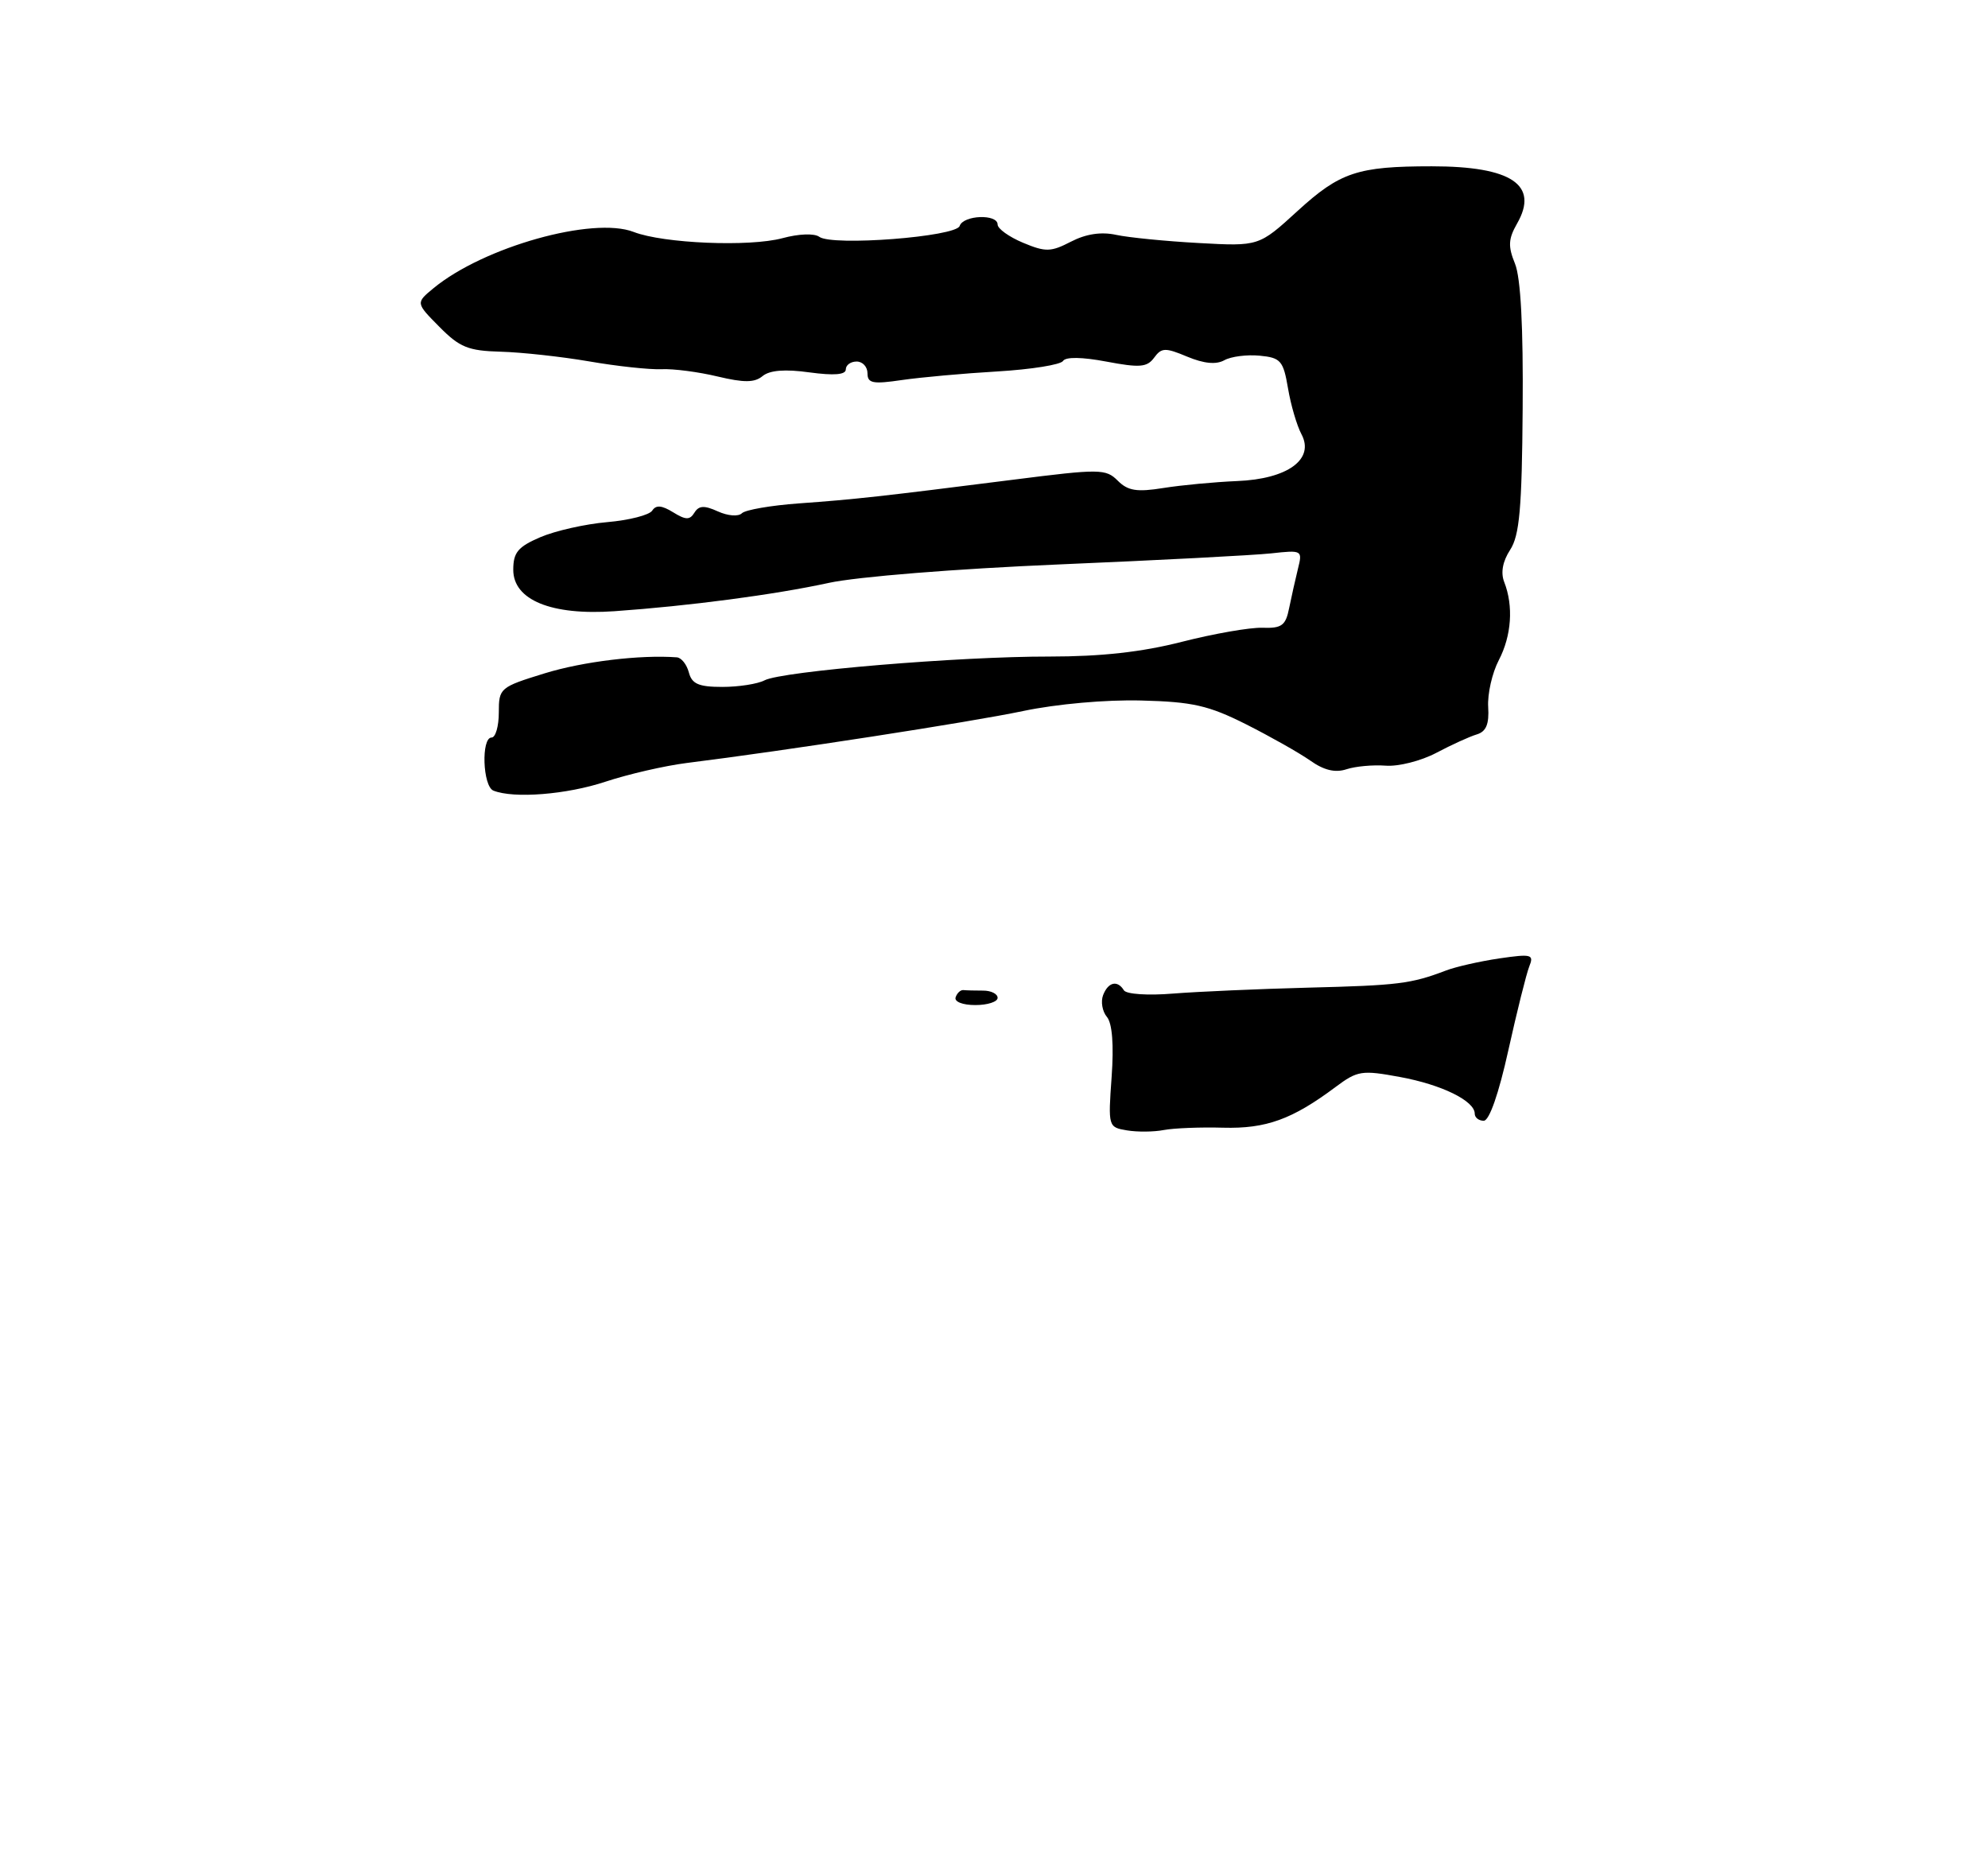 <?xml version="1.0" encoding="UTF-8" standalone="no"?>
<!DOCTYPE svg PUBLIC "-//W3C//DTD SVG 1.1//EN" "http://www.w3.org/Graphics/SVG/1.1/DTD/svg11.dtd" >
<svg xmlns="http://www.w3.org/2000/svg" xmlns:xlink="http://www.w3.org/1999/xlink" version="1.1" viewBox="0 0 275 257">
 <g >
 <path fill="currentColor"
d=" M 83.78 108.10 C 86.93 107.06 91.97 105.90 95.00 105.52 C 108.66 103.82 134.22 99.87 141.50 98.34 C 146.15 97.36 153.00 96.75 157.87 96.88 C 164.97 97.06 167.17 97.56 172.37 100.17 C 175.74 101.87 179.74 104.13 181.25 105.19 C 183.14 106.53 184.70 106.90 186.25 106.39 C 187.49 105.98 189.93 105.76 191.68 105.89 C 193.43 106.03 196.58 105.23 198.68 104.12 C 200.78 103.01 203.30 101.86 204.28 101.57 C 205.58 101.18 206.01 100.15 205.86 97.77 C 205.75 95.97 206.41 93.06 207.33 91.30 C 209.09 87.92 209.38 83.82 208.08 80.50 C 207.57 79.20 207.86 77.64 208.90 76.04 C 210.19 74.06 210.53 70.34 210.63 56.50 C 210.72 45.20 210.36 38.41 209.57 36.47 C 208.59 34.07 208.64 33.05 209.85 30.93 C 212.93 25.57 209.10 23.00 198.06 23.00 C 187.80 23.00 185.37 23.81 179.50 29.17 C 174.14 34.07 174.14 34.07 165.82 33.61 C 161.24 33.36 156.10 32.85 154.39 32.48 C 152.33 32.03 150.22 32.35 148.15 33.42 C 145.36 34.86 144.65 34.88 141.51 33.57 C 139.58 32.76 138.00 31.63 138.00 31.05 C 138.00 29.56 133.25 29.74 132.75 31.25 C 132.25 32.75 115.12 34.07 113.33 32.75 C 112.65 32.25 110.48 32.33 108.24 32.94 C 103.67 34.17 91.76 33.67 87.66 32.08 C 82.04 29.90 66.92 34.14 59.99 39.84 C 57.50 41.89 57.50 41.89 60.77 45.19 C 63.58 48.04 64.77 48.52 69.27 48.64 C 72.15 48.72 77.65 49.32 81.50 49.98 C 85.35 50.65 89.85 51.13 91.50 51.06 C 93.15 50.98 96.65 51.44 99.27 52.07 C 102.93 52.94 104.38 52.93 105.49 52.01 C 106.47 51.20 108.59 51.03 111.97 51.50 C 115.37 51.96 117.00 51.83 117.00 51.09 C 117.00 50.49 117.67 50.00 118.50 50.00 C 119.33 50.00 120.00 50.73 120.00 51.63 C 120.00 53.01 120.74 53.15 124.75 52.56 C 127.36 52.18 133.32 51.64 137.98 51.37 C 142.65 51.09 146.73 50.44 147.05 49.92 C 147.41 49.34 149.68 49.37 153.06 50.01 C 157.66 50.88 158.67 50.80 159.65 49.47 C 160.67 48.07 161.19 48.05 164.24 49.33 C 166.55 50.29 168.23 50.45 169.36 49.82 C 170.29 49.30 172.49 49.02 174.25 49.19 C 177.16 49.47 177.52 49.88 178.17 53.70 C 178.56 56.02 179.40 58.87 180.03 60.05 C 181.88 63.51 178.13 66.25 171.13 66.53 C 168.03 66.66 163.44 67.09 160.93 67.49 C 157.26 68.08 156.02 67.88 154.62 66.48 C 152.97 64.83 152.16 64.82 140.19 66.34 C 121.81 68.67 118.29 69.06 110.50 69.62 C 106.65 69.90 103.11 70.51 102.63 70.98 C 102.14 71.47 100.68 71.35 99.31 70.73 C 97.42 69.87 96.67 69.91 96.06 70.90 C 95.42 71.94 94.86 71.93 93.10 70.84 C 91.54 69.88 90.74 69.81 90.22 70.62 C 89.82 71.23 87.03 71.95 84.00 72.21 C 80.97 72.47 76.81 73.41 74.75 74.29 C 71.65 75.62 71.00 76.40 71.00 78.80 C 71.00 82.98 76.26 85.14 85.00 84.53 C 95.27 83.81 107.13 82.25 114.61 80.62 C 118.57 79.76 132.14 78.67 146.50 78.06 C 160.25 77.48 173.46 76.79 175.85 76.53 C 180.12 76.06 180.19 76.10 179.55 78.64 C 179.20 80.07 178.65 82.52 178.33 84.08 C 177.85 86.52 177.31 86.91 174.63 86.82 C 172.91 86.76 167.90 87.64 163.50 88.76 C 157.96 90.18 152.33 90.80 145.21 90.80 C 132.67 90.78 108.15 92.83 105.76 94.09 C 104.81 94.59 102.18 95.00 99.92 95.00 C 96.65 95.00 95.71 94.59 95.29 93.00 C 95.00 91.90 94.26 90.96 93.63 90.91 C 88.55 90.53 80.64 91.49 75.35 93.12 C 69.15 95.03 69.00 95.16 69.00 98.54 C 69.00 100.44 68.55 102.00 68.00 102.00 C 66.54 102.00 66.77 108.74 68.25 109.34 C 71.06 110.47 78.41 109.89 83.78 108.10 Z  M 155.89 156.33 C 153.30 155.90 153.28 155.81 153.77 148.96 C 154.09 144.50 153.86 141.53 153.12 140.64 C 152.48 139.88 152.25 138.52 152.59 137.63 C 153.29 135.81 154.58 135.51 155.47 136.96 C 155.81 137.50 158.80 137.70 162.28 137.41 C 165.70 137.14 174.12 136.77 181.00 136.59 C 193.41 136.28 195.19 136.06 200.00 134.23 C 201.38 133.70 204.70 132.95 207.39 132.55 C 211.87 131.90 212.22 131.99 211.54 133.67 C 211.14 134.68 209.84 139.89 208.65 145.25 C 207.33 151.22 206.02 154.99 205.25 155.00 C 204.56 155.00 204.00 154.56 204.00 154.02 C 204.00 152.25 199.44 150.01 193.67 148.95 C 188.37 147.97 187.79 148.06 184.75 150.33 C 178.77 154.80 175.15 156.12 169.19 155.96 C 166.06 155.87 162.38 156.02 161.00 156.28 C 159.62 156.55 157.32 156.57 155.89 156.33 Z  M 132.19 137.93 C 132.39 137.33 132.88 136.88 133.28 136.93 C 133.67 136.97 134.90 137.00 136.00 137.00 C 137.10 137.00 138.00 137.45 138.00 138.00 C 138.00 138.55 136.61 139.00 134.92 139.00 C 133.16 139.00 131.99 138.54 132.19 137.93 Z "/>
</g>
</svg>